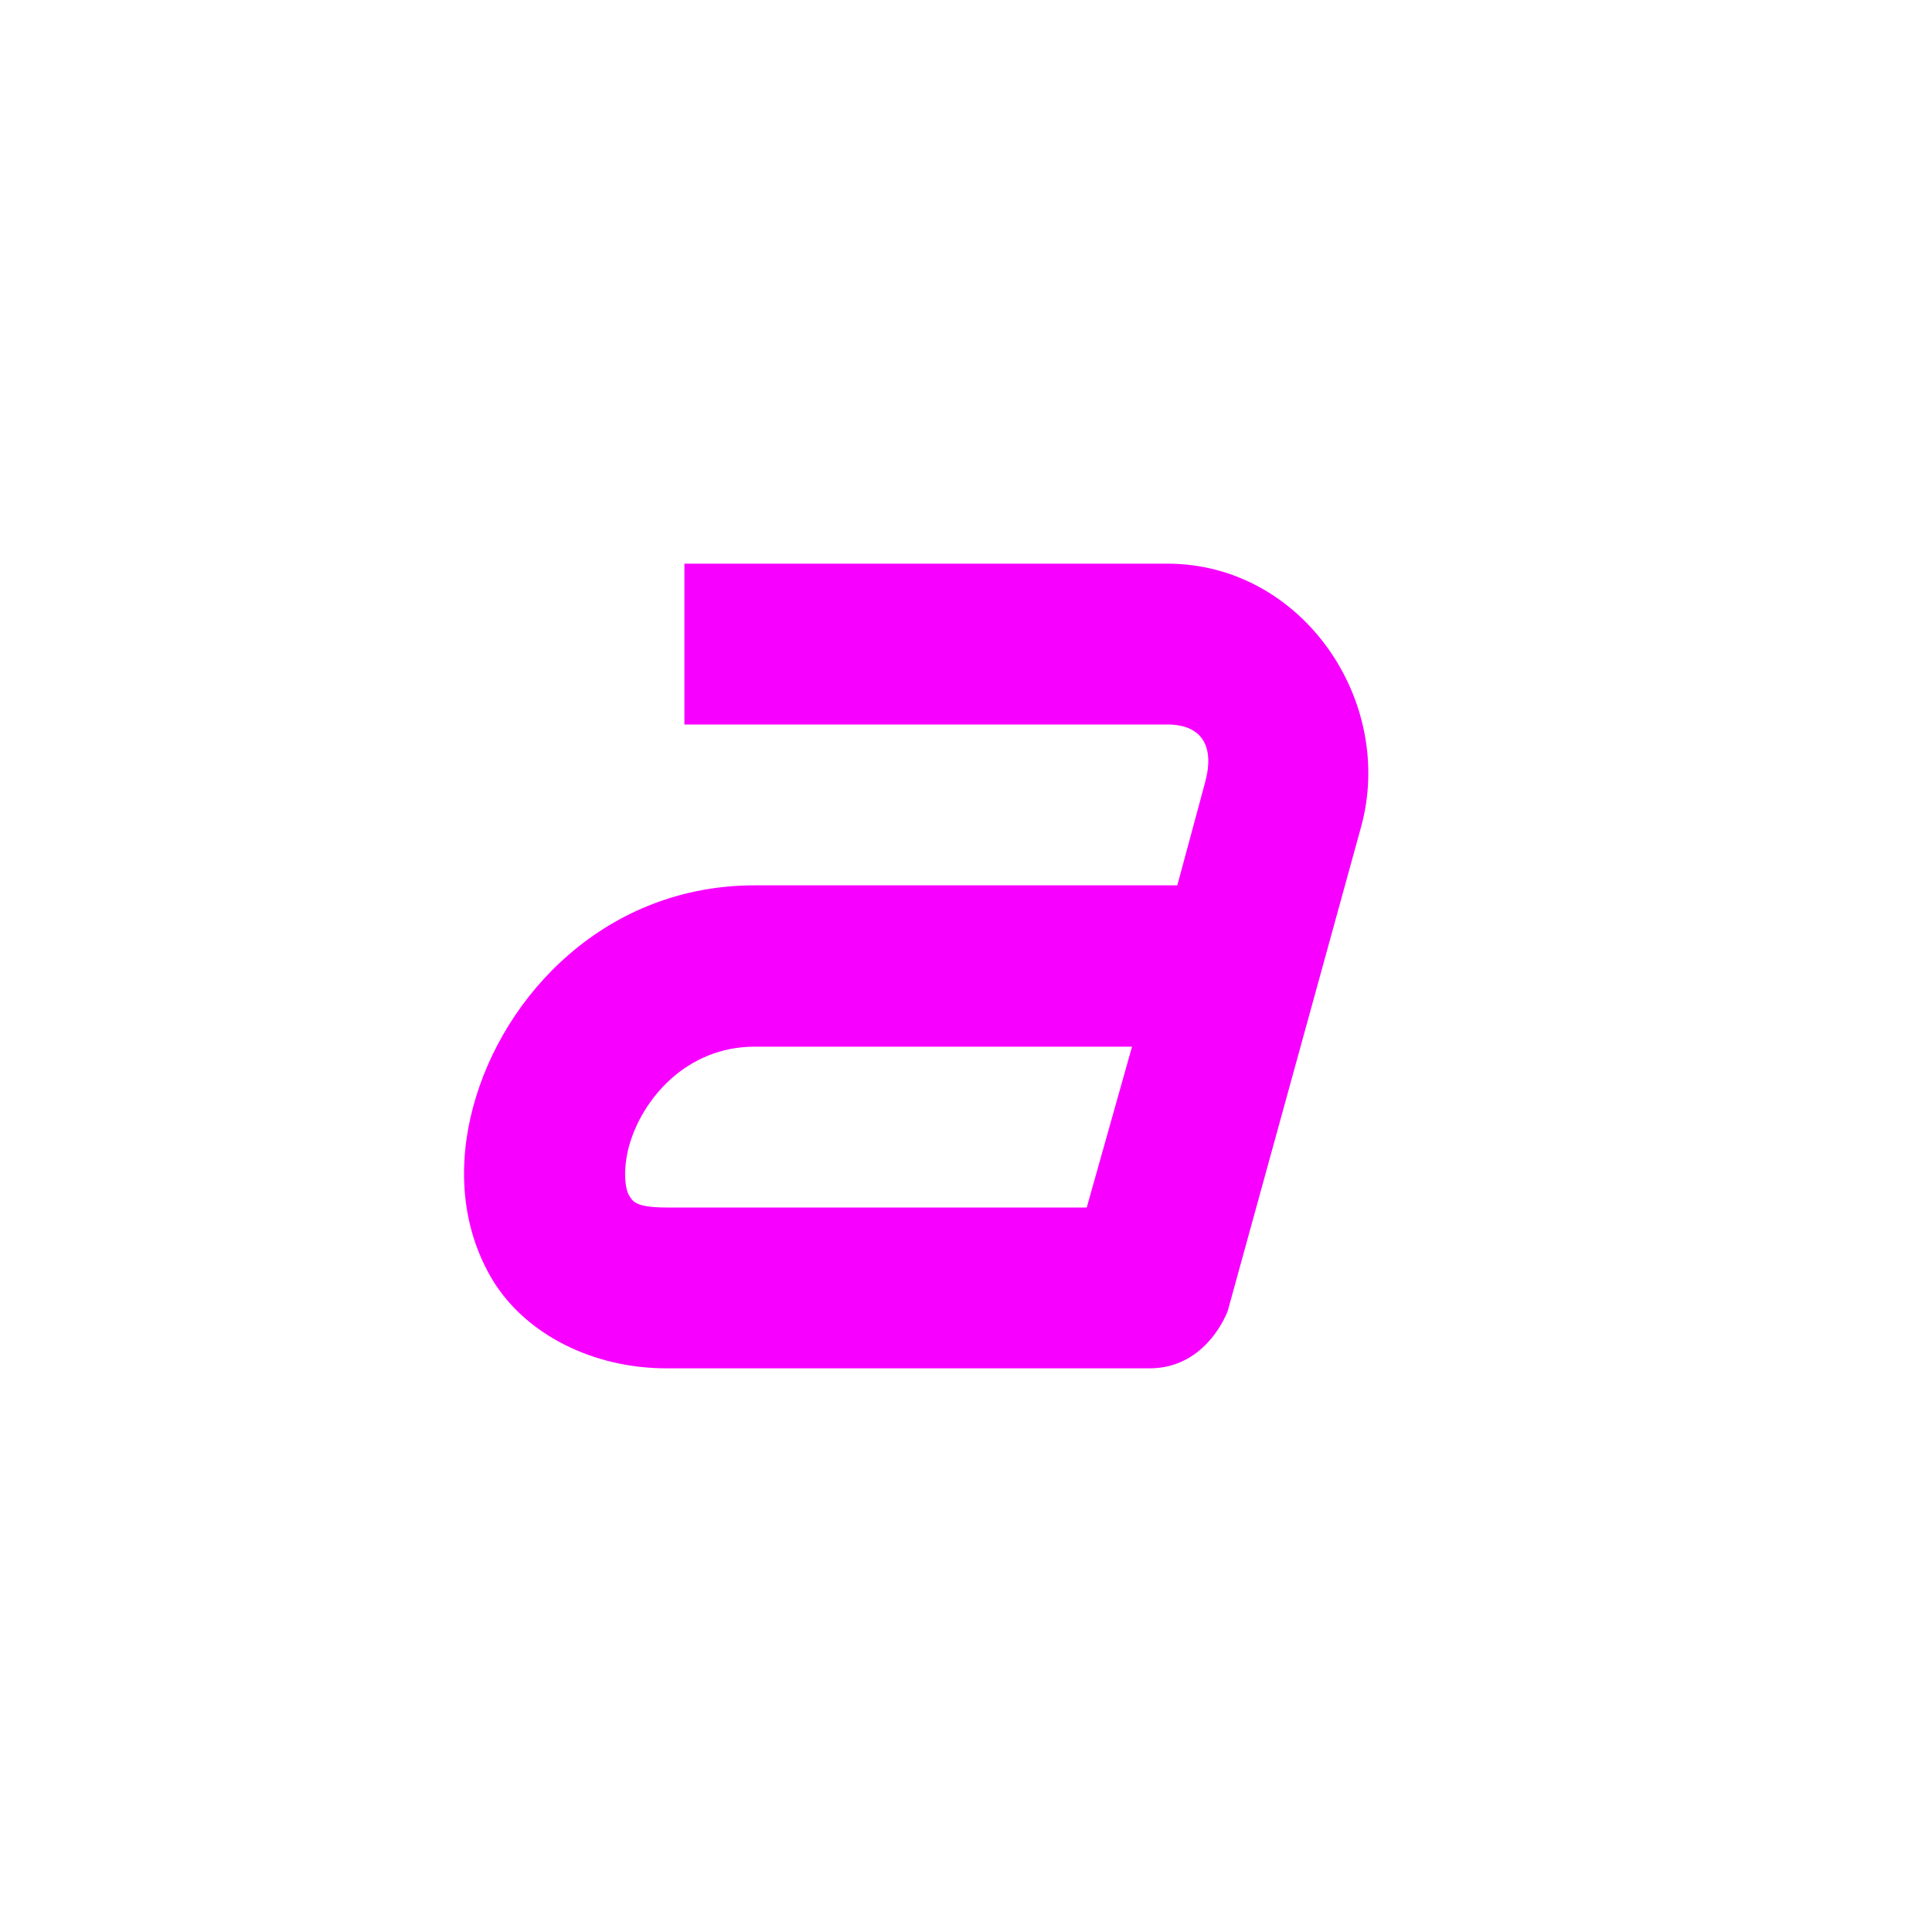 <svg xmlns="http://www.w3.org/2000/svg" xmlns:xlink="http://www.w3.org/1999/xlink" width="16" height="16" viewBox="0 0 16 16" version="1.1">
<g id="surface1">
<path style=" stroke:none;fill-rule:nonzero;fill:rgb(96.863%,0%,100%);fill-opacity:1;" d="M 5.668 4.668 L 5.668 6 L 9.668 6 C 9.953 6 10.062 6.18 9.98 6.48 L 9.75 7.332 L 6.25 7.332 C 5.023 7.332 4.168 8.234 3.918 9.168 C 3.793 9.633 3.809 10.152 4.082 10.605 C 4.359 11.055 4.914 11.332 5.52 11.332 L 9.52 11.332 C 10 11.332 10.168 10.855 10.168 10.855 L 11.27 6.855 C 11.562 5.809 10.785 4.668 9.668 4.668 Z M 6.25 8.668 L 9.375 8.668 L 9 10 L 5.52 10 C 5.254 10 5.238 9.945 5.207 9.895 C 5.18 9.848 5.156 9.699 5.207 9.5 C 5.316 9.098 5.688 8.668 6.25 8.668 Z M 6.25 8.668 "/>
</g>
</svg>
